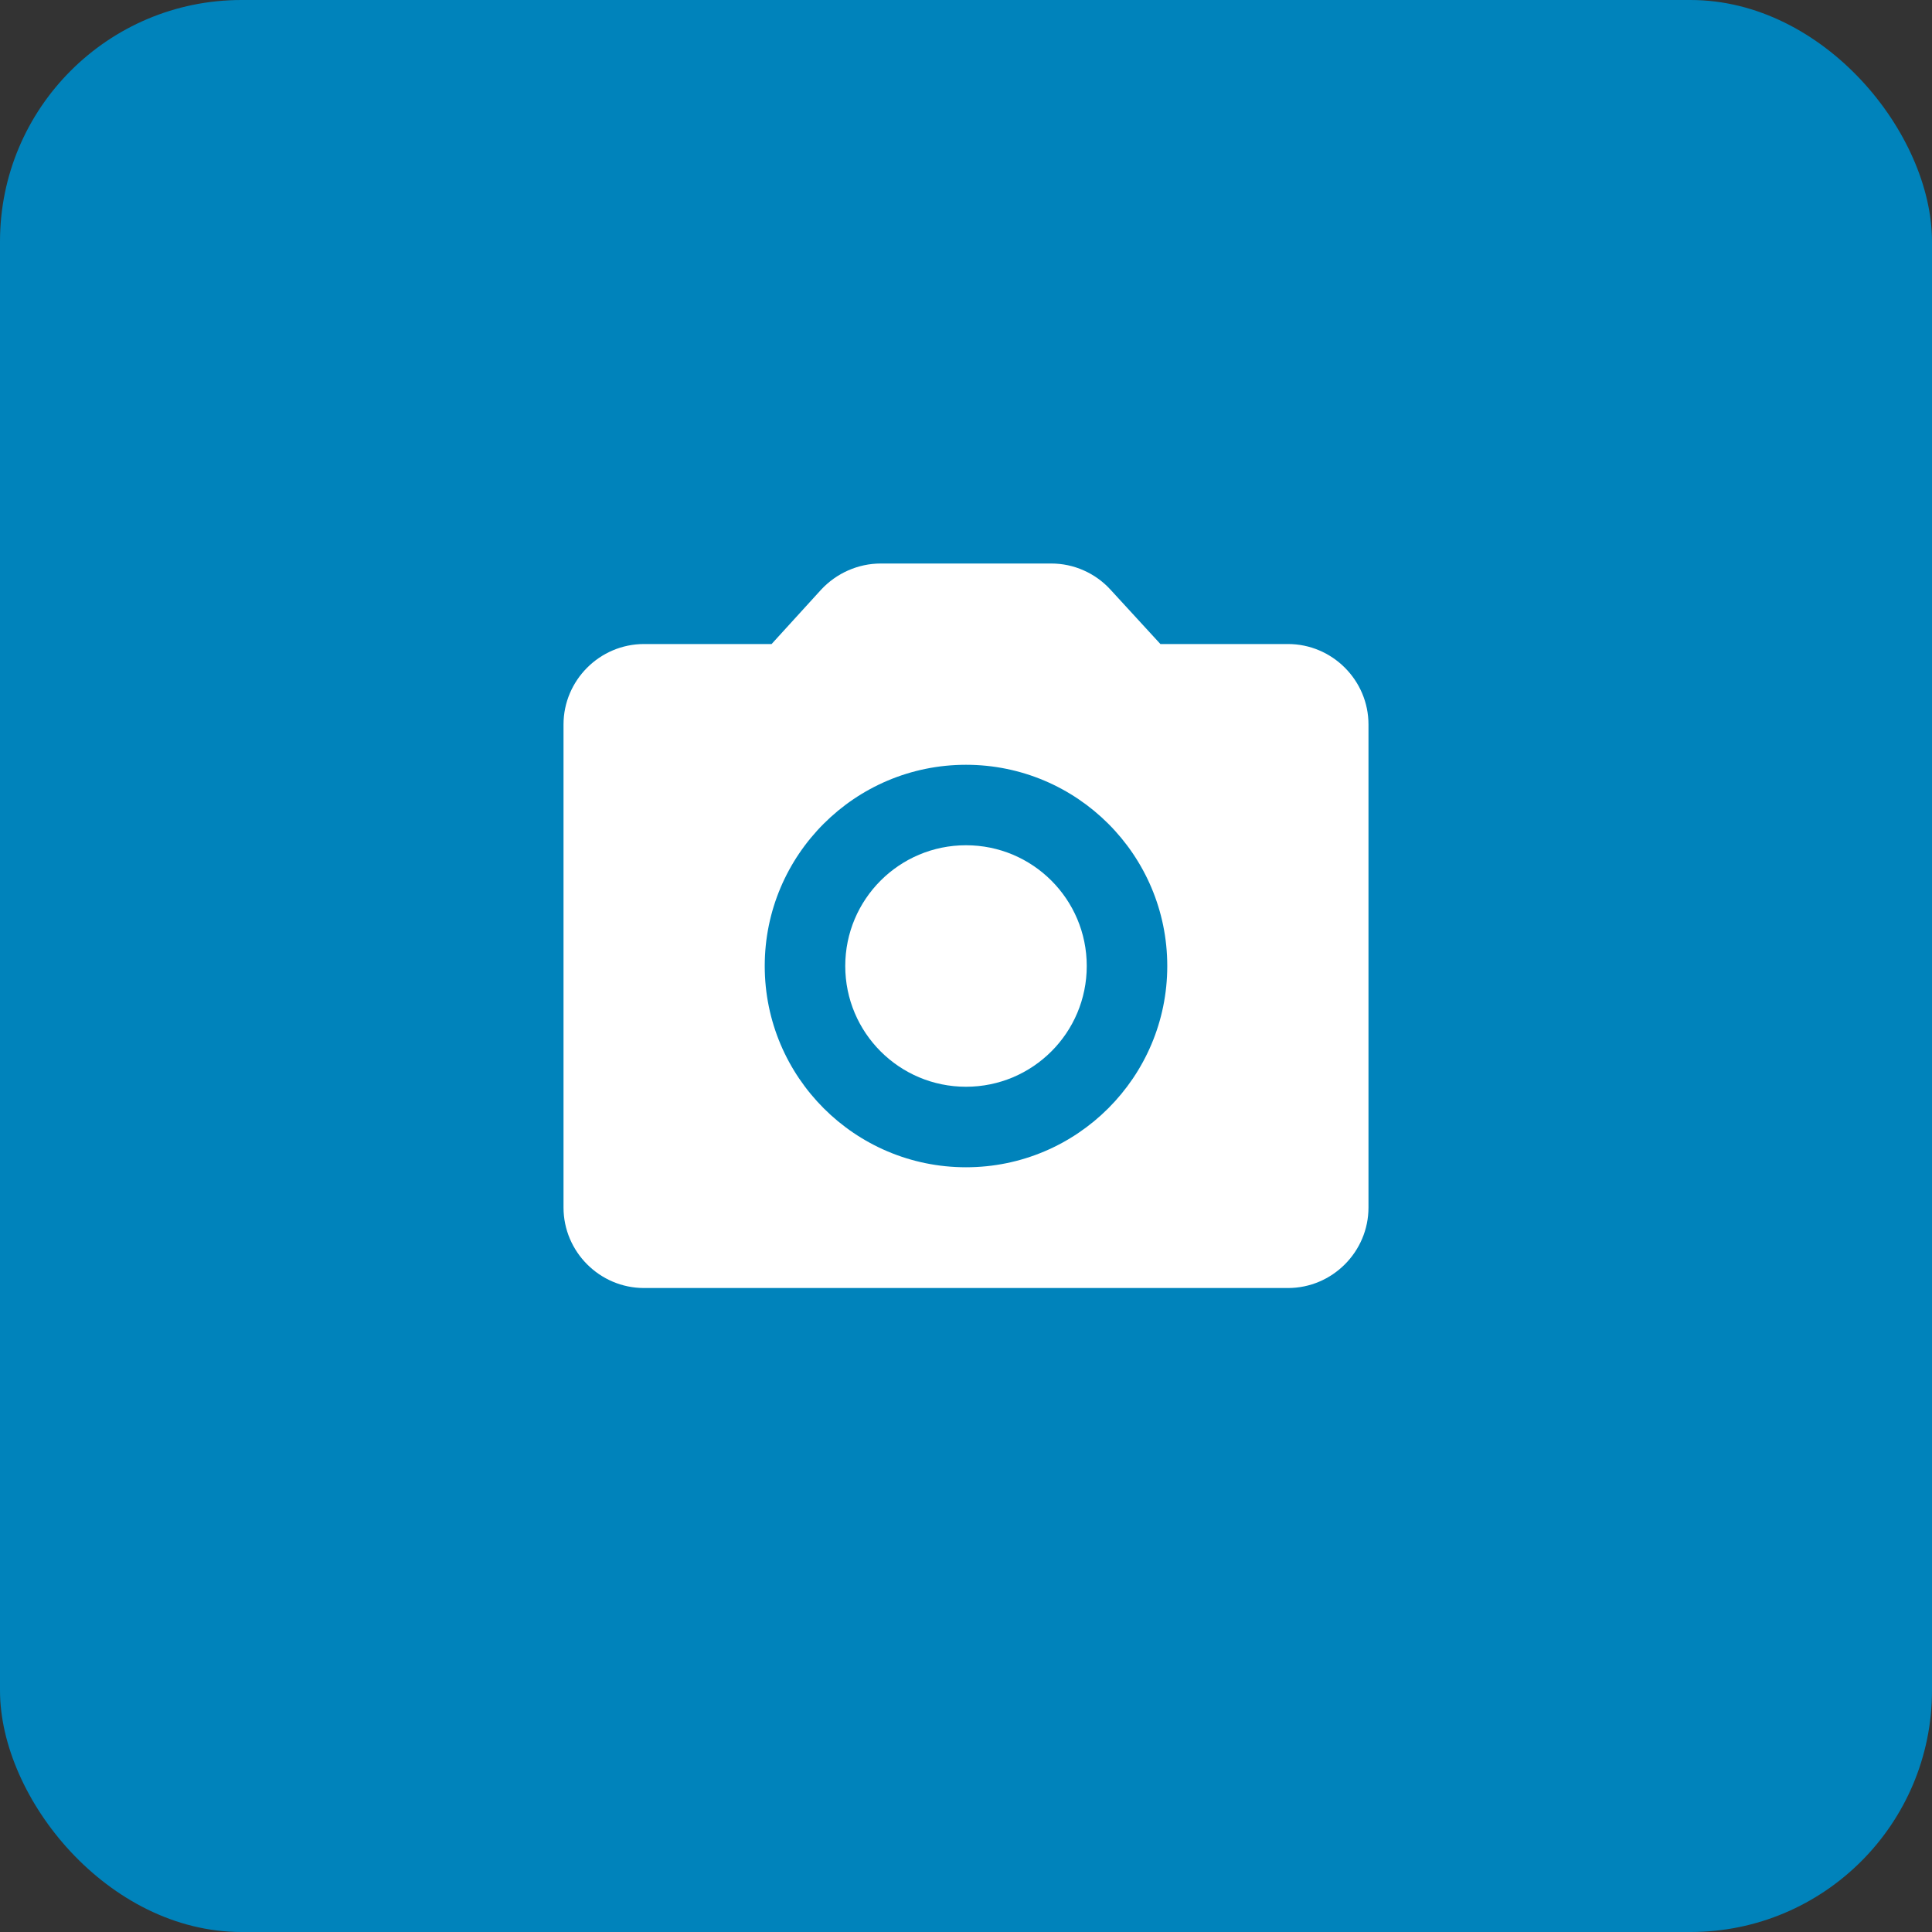 <svg width="40" height="40" viewBox="0 0 40 40" fill="none" xmlns="http://www.w3.org/2000/svg">
<rect x="0" y="0" width="40" height="40" fill="#333333" stroke="none"/>
<rect width="40" height="40" rx="5" fill="#0083BB"/>
<path d="M20 22.5C21.381 22.5 22.5 21.381 22.5 20C22.5 18.619 21.381 17.5 20 17.5C18.619 17.5 17.5 18.619 17.5 20C17.5 21.381 18.619 22.5 20 22.5Z" fill="white"/>
<path d="M26.667 13.334H24.025L22.992 12.209C22.836 12.038 22.647 11.902 22.436 11.809C22.225 11.715 21.997 11.667 21.767 11.667H18.233C17.767 11.667 17.317 11.867 17 12.209L15.975 13.334H13.333C12.417 13.334 11.667 14.084 11.667 15V25C11.667 25.917 12.417 26.667 13.333 26.667H26.667C27.583 26.667 28.333 25.917 28.333 25V15C28.333 14.084 27.583 13.334 26.667 13.334ZM20 24.167C17.7 24.167 15.833 22.3 15.833 20C15.833 17.7 17.7 15.834 20 15.834C22.3 15.834 24.167 17.7 24.167 20C24.167 22.3 22.3 24.167 20 24.167Z" fill="white"/>
</svg>
